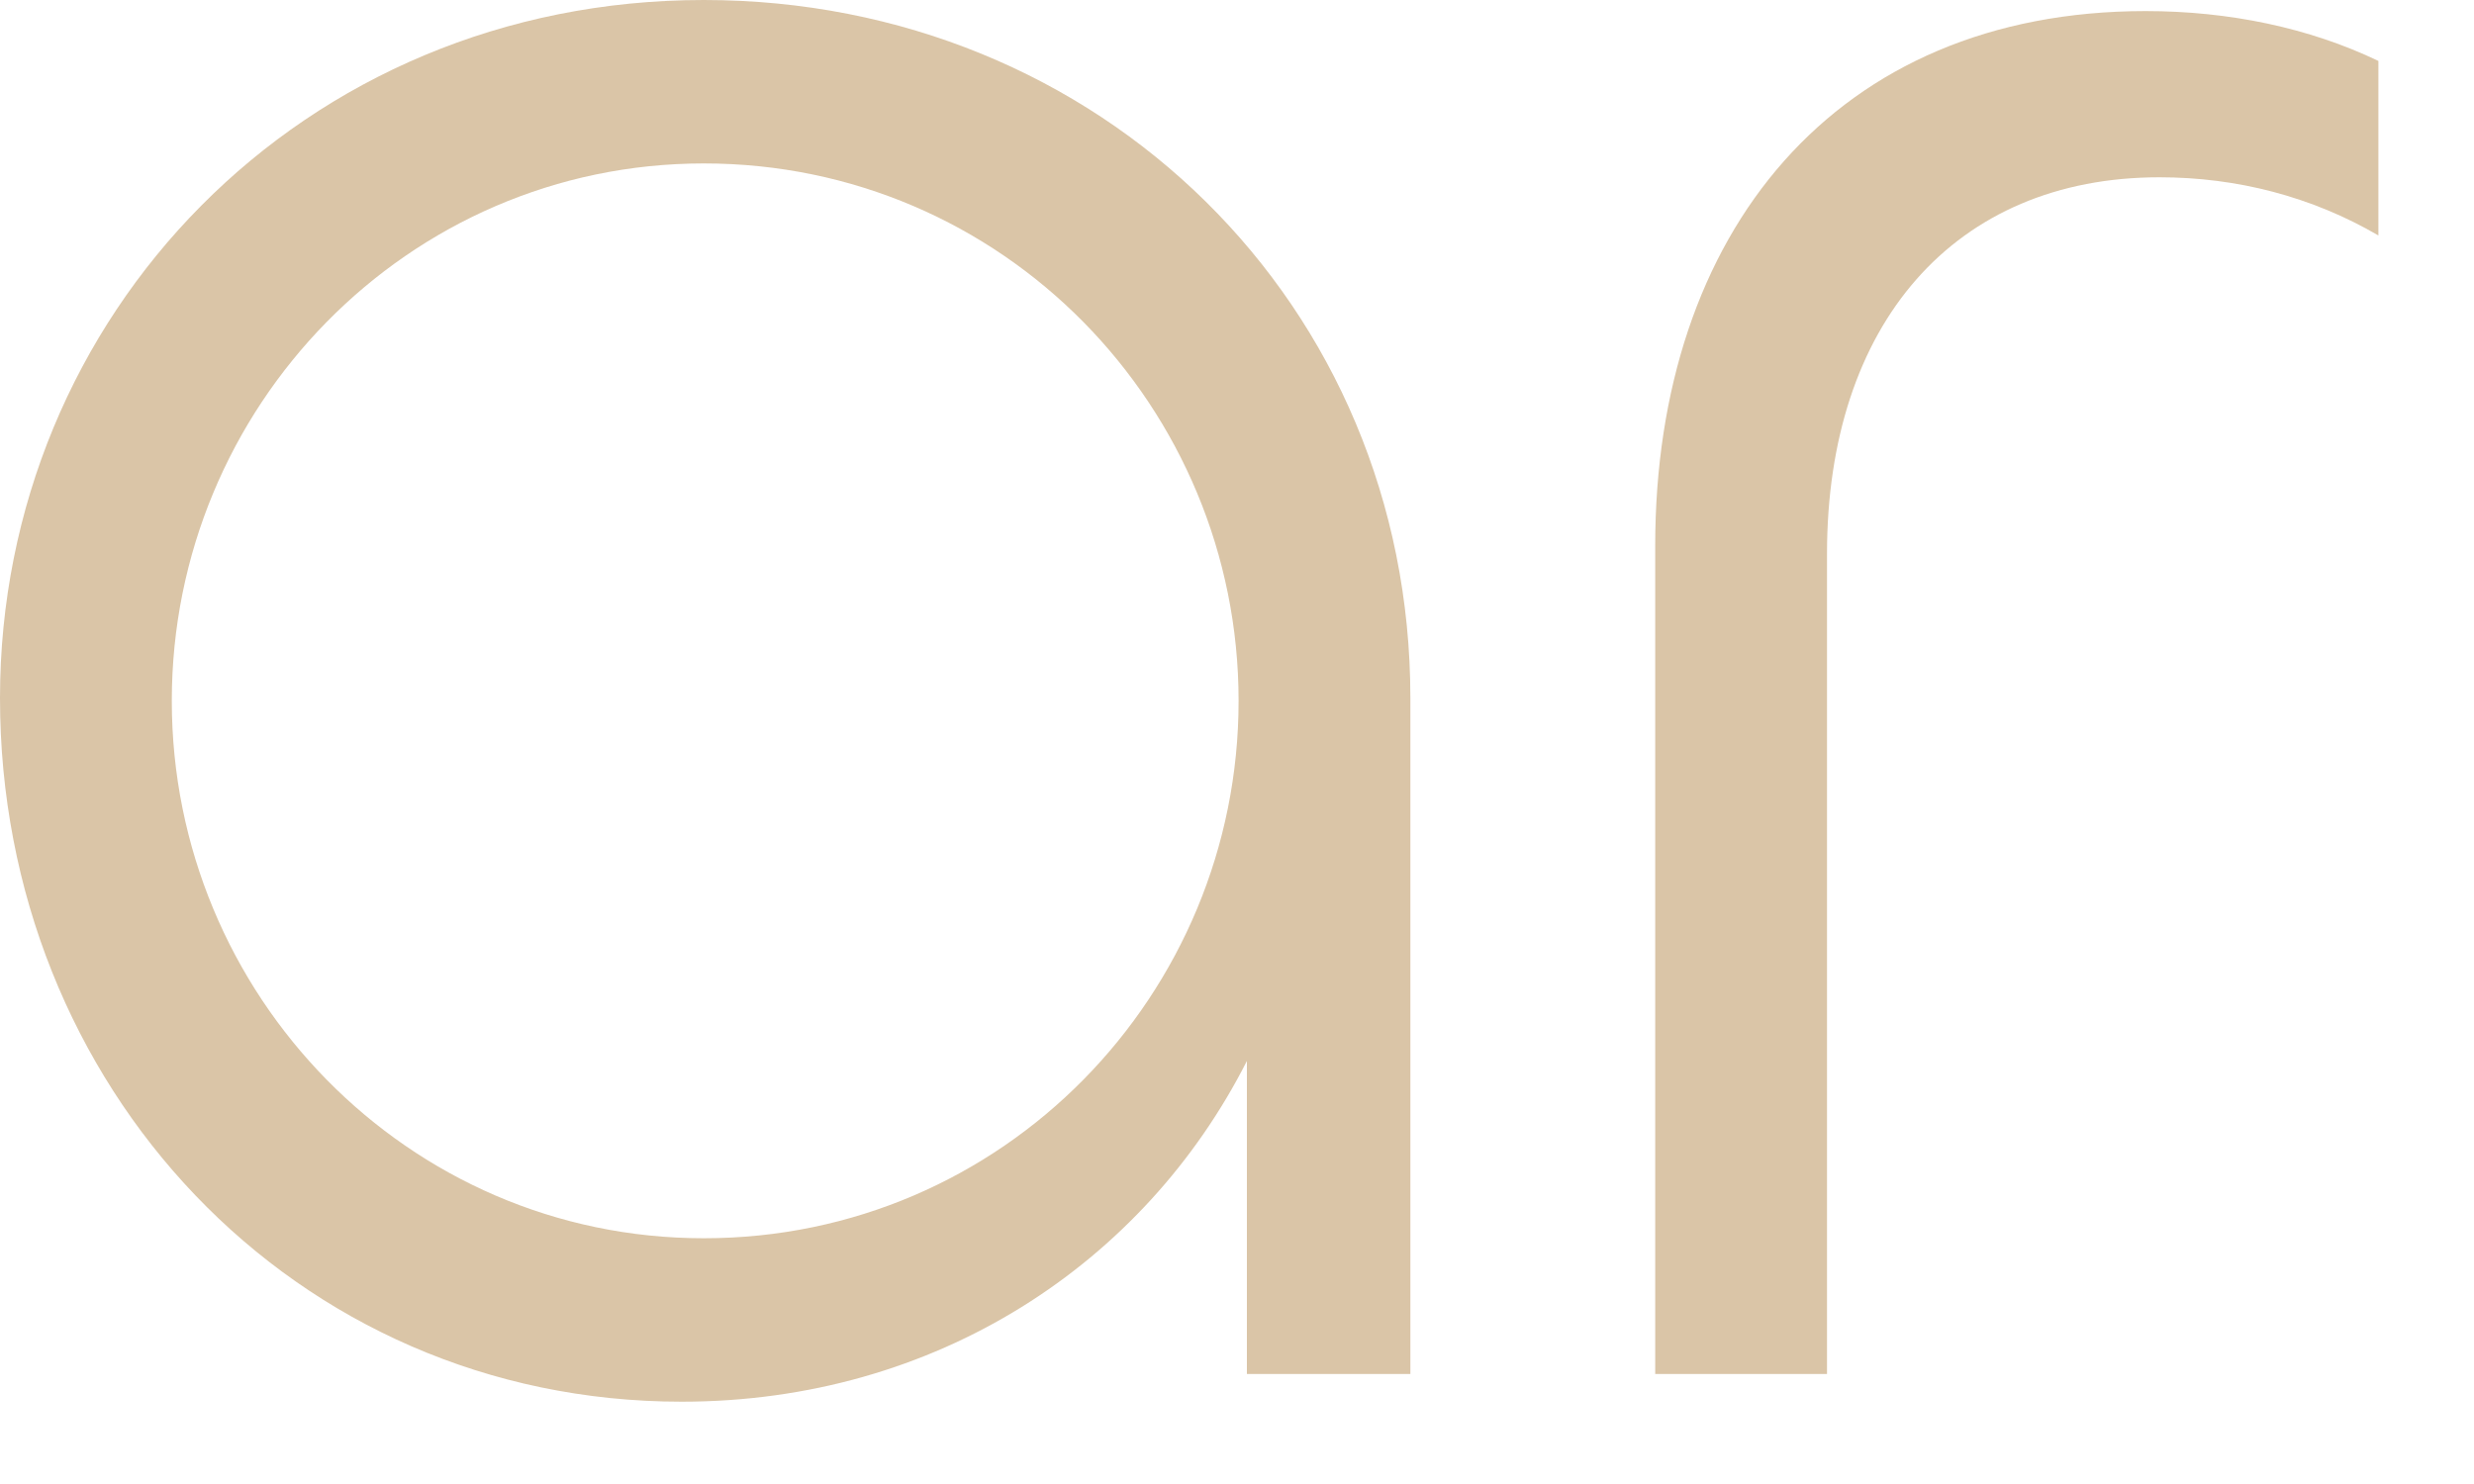 <svg width="25" height="15" viewBox="0 0 25 15" fill="none" xmlns="http://www.w3.org/2000/svg">
<path d="M6.888 14.168C9.464 14.168 11.564 12.768 12.6 10.724V13.888H14.252V7.056C14.252 3.08 11.116 0 7.112 0C3.052 0 0 3.192 0 7.056C0 10.976 2.968 14.168 6.888 14.168ZM7.112 12.516C4.116 12.516 1.736 10.052 1.736 7.084C1.736 4.116 4.116 1.652 7.112 1.652C10.136 1.652 12.516 4.116 12.516 7.084C12.516 10.052 10.136 12.516 7.112 12.516Z" fill="#DAC5A7"/>
<path d="M18.462 13.888V5.6C18.462 3.276 19.75 1.792 21.822 1.792C22.606 1.792 23.362 1.988 24.034 2.38V0.616C23.334 0.28 22.522 0.112 21.682 0.112C18.546 0.112 16.726 2.352 16.726 5.516V13.888H18.462Z" fill="#DAC5A7"/>
</svg>
